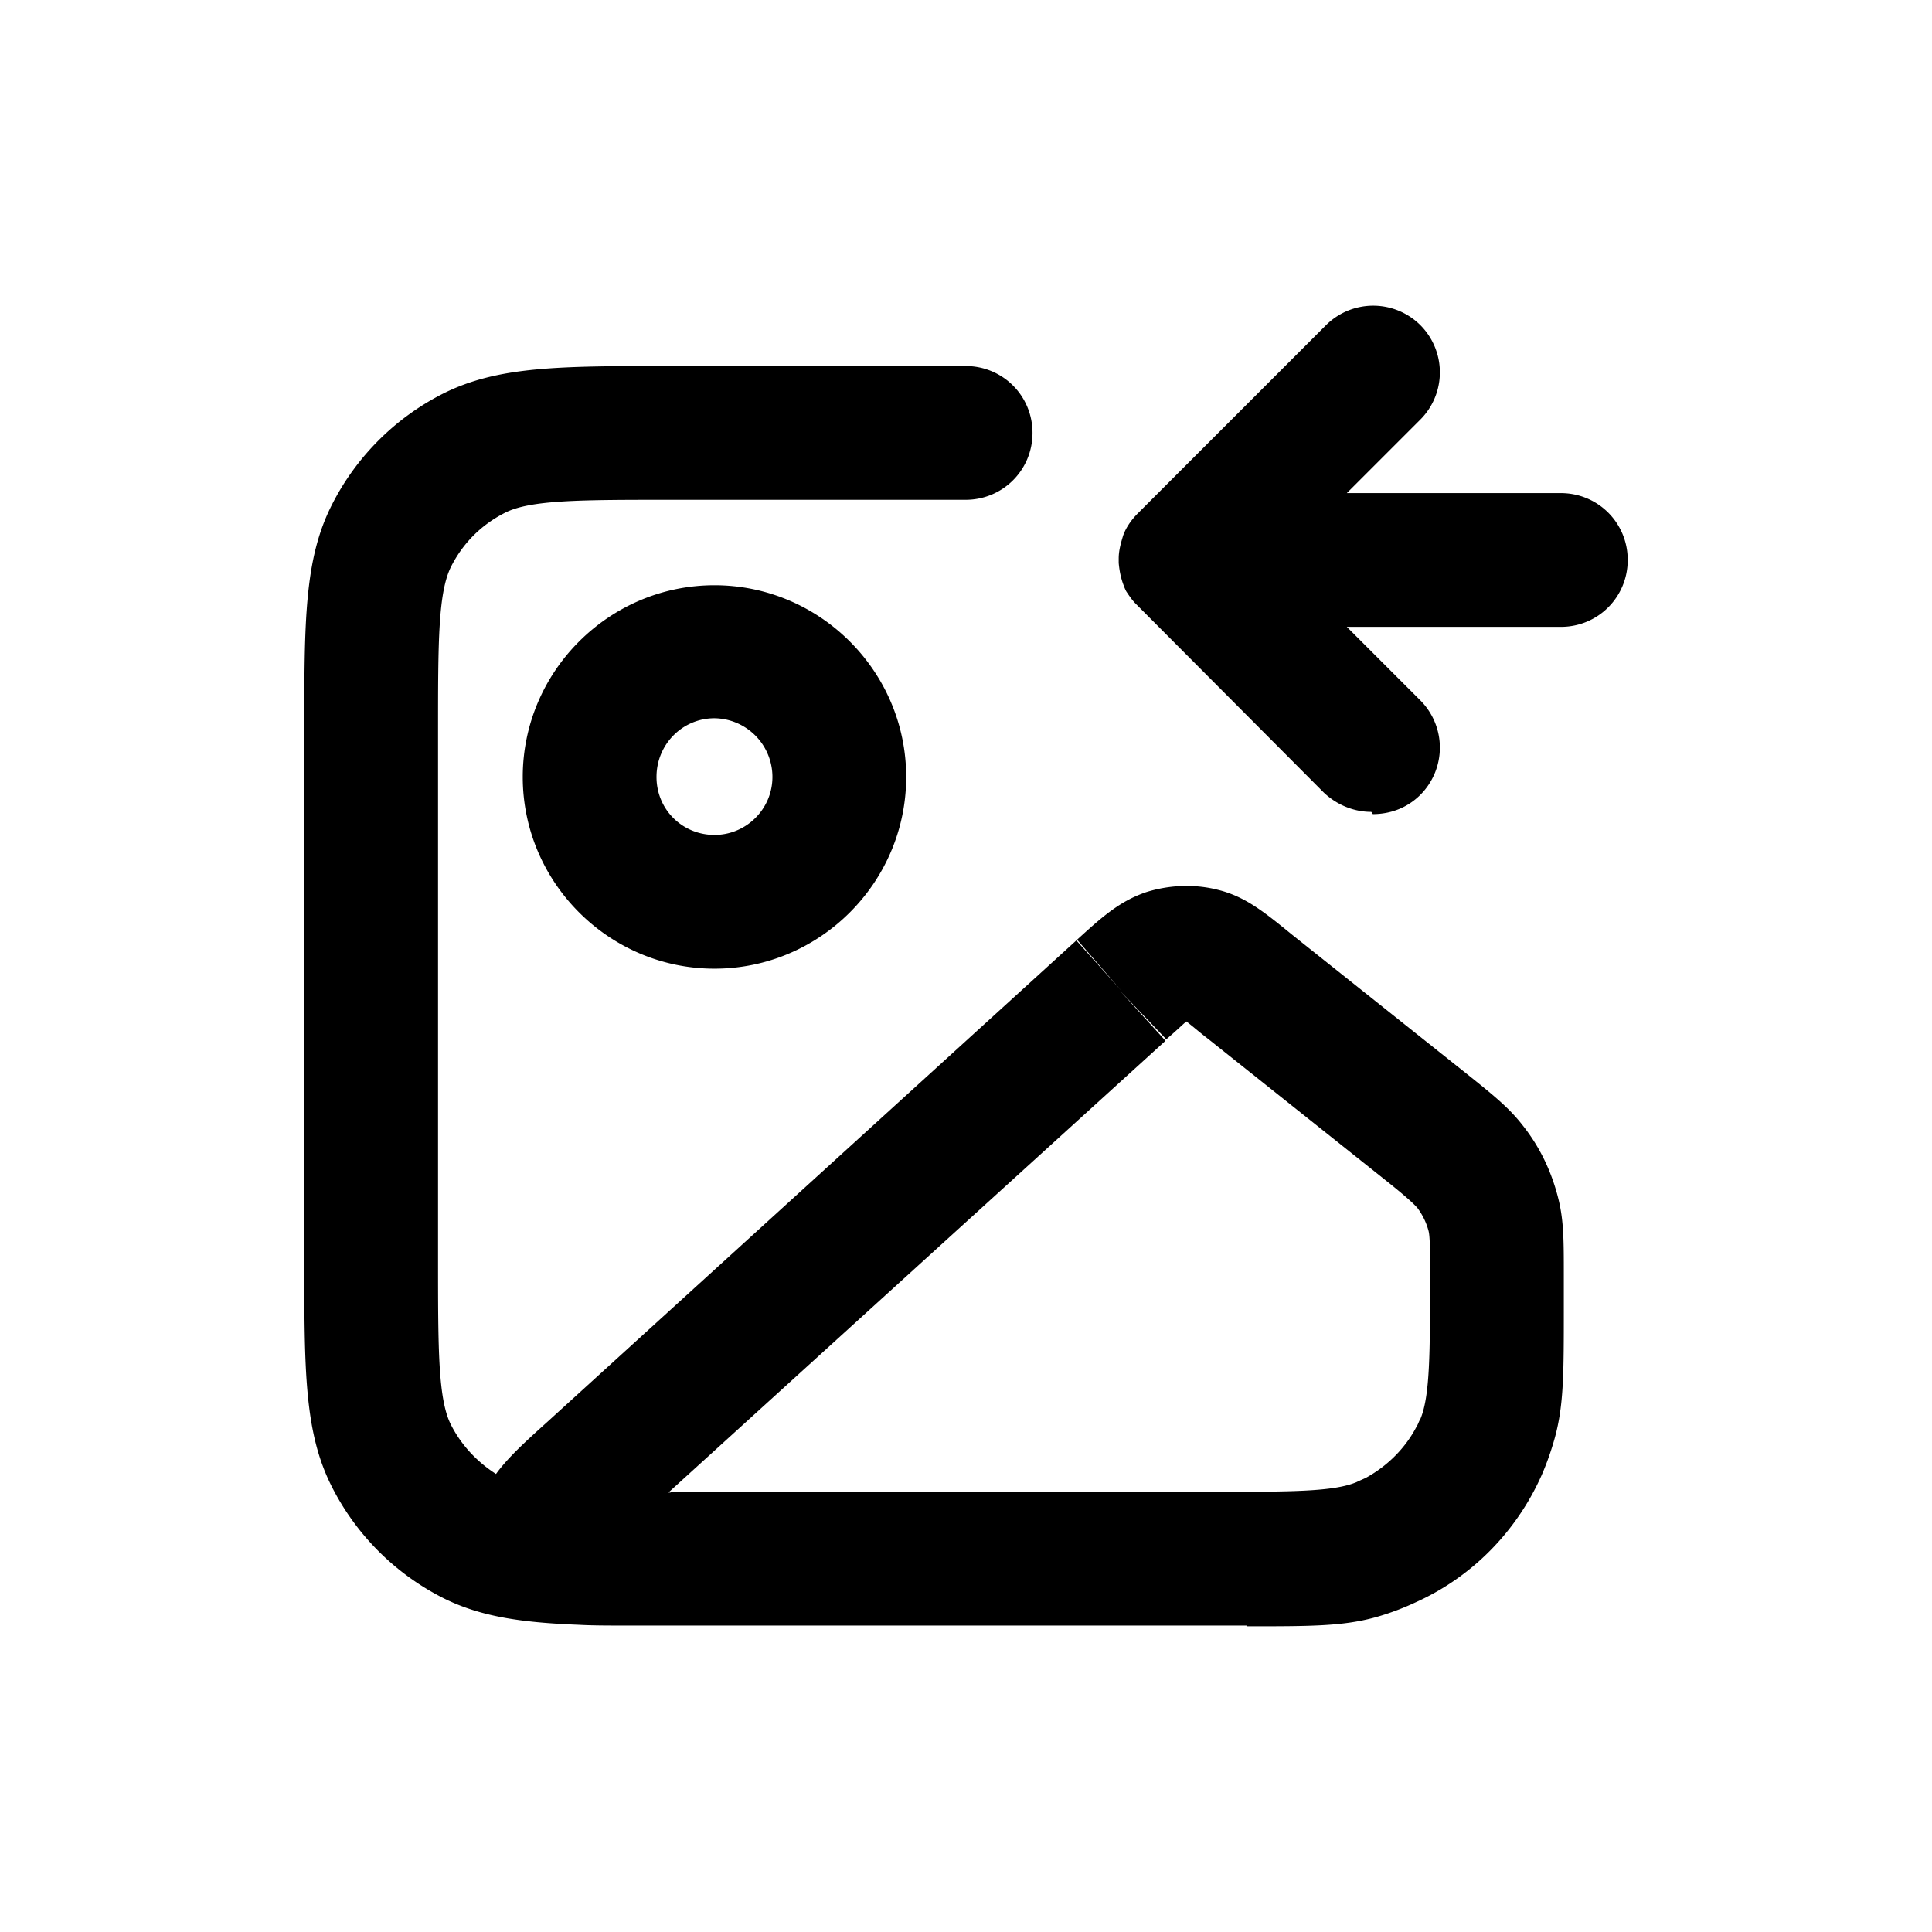 <svg xmlns="http://www.w3.org/2000/svg" width="26" height="26" fill="currentColor" class="sym sym-image-left" viewBox="0 0 26 26">
  <path d="M16.775 21.876h-8.36c-.23 0-.44 0-.62-.01-.78-.03-1.33-.11-1.83-.36a3.4 3.4 0 0 1-1.5-1.5c-.37-.73-.37-1.56-.37-3.07v-7.07c0-1.51 0-2.34.37-3.07a3.4 3.4 0 0 1 1.5-1.5c.74-.37 1.57-.37 3.07-.37h3.96c.5 0 .9.4.9.9s-.4.9-.9.9h-3.96c-1.23 0-1.91 0-2.25.18-.31.16-.55.4-.71.71-.18.35-.18 1.02-.18 2.25v7.07c0 1.23 0 1.91.18 2.25.14.27.35.49.6.65.16-.22.39-.43.69-.7l7.12-6.48.6.67-.59-.68c.35-.32.58-.52.93-.64.32-.1.66-.11.97-.03.36.09.61.29.99.6l2.36 1.88c.35.28.56.45.74.68.24.3.4.64.49 1.01.07.29.07.56.07 1.01v.46c0 .86 0 1.29-.12 1.73q-.075.27-.18.51c-.34.76-.94 1.37-1.7 1.71-.17.08-.36.15-.54.2-.44.12-.87.12-1.73.12zm-7.75-1.8h7.29c1.05 0 1.63 0 1.94-.13.04-.02.09-.04.13-.06.29-.16.53-.4.68-.69.02-.03.03-.07.05-.1.13-.31.13-.89.13-1.94 0-.32 0-.51-.02-.59a.9.9 0 0 0-.15-.31q-.09-.105-.45-.39l-2.36-1.88c-.13-.1-.22-.18-.3-.24-.07.06-.15.14-.27.24l-.62-.65.61.67-6.69 6.08h.03zm.59-7.04c-1.42 0-2.58-1.16-2.58-2.58s1.16-2.58 2.58-2.58 2.58 1.16 2.58 2.58-1.16 2.58-2.58 2.58m0-3.37c-.43 0-.78.35-.78.79s.35.78.78.78.78-.35.78-.78a.79.79 0 0 0-.78-.79m8.84 1.26c-.23 0-.46-.09-.64-.26l-2.52-2.53-.01-.01c-.05-.05-.09-.11-.13-.17 0 0-.02-.04-.03-.07-.04-.1-.06-.2-.07-.31v-.06c0-.11.03-.21.06-.31.04-.11.11-.21.2-.3l2.53-2.53a.9.9 0 0 1 1.27 0 .9.9 0 0 1 0 1.27l-.99.99h2.88c.5 0 .9.4.9.9s-.4.9-.9.9h-2.88l.99.99a.9.9 0 0 1 0 1.27c-.18.18-.41.26-.64.26z"/>
</svg>